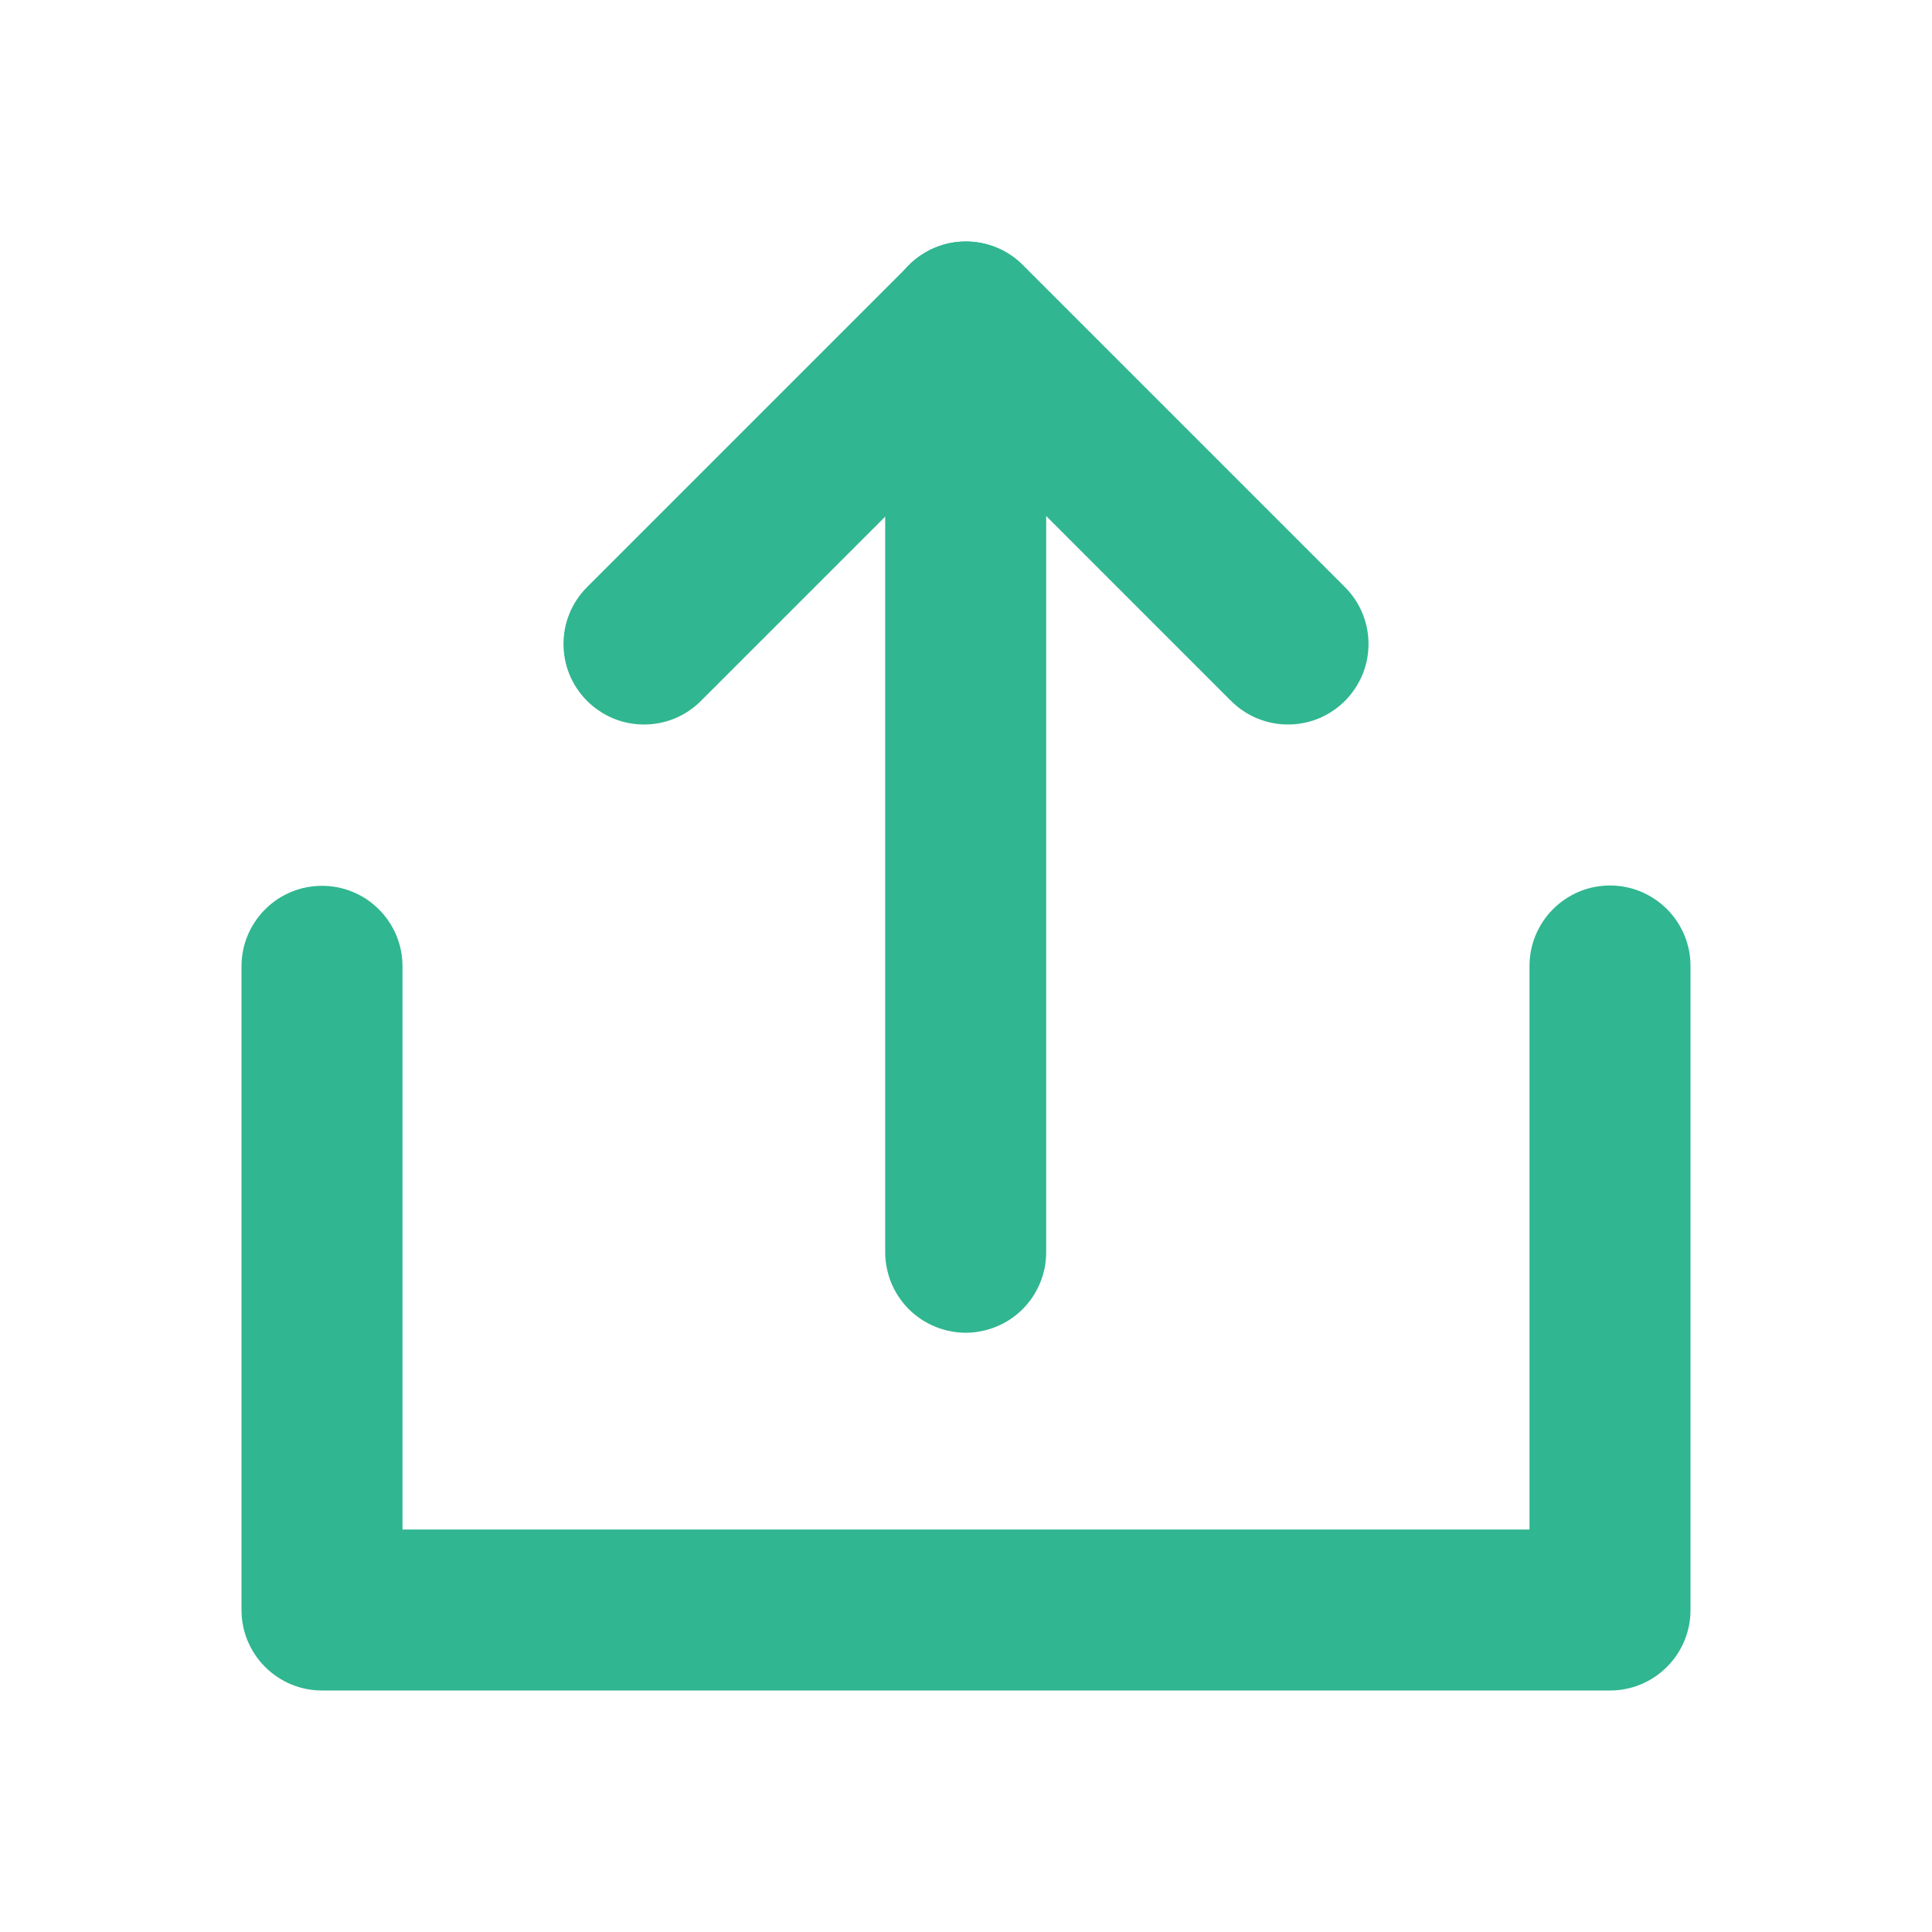 <svg xmlns="http://www.w3.org/2000/svg" xmlns:xlink="http://www.w3.org/1999/xlink" fill="none" version="1.1" width="24" height="24" viewBox="0 0 24 24"><defs><clipPath id="master_svg0_348_55463"><rect x="0" y="0" width="24" height="24" rx="0"/></clipPath><mask id="master_svg1_348_55469" style="mask-type:alpha" maskUnits="objectBoundingBox"><g><g><path d="M24,0L0,0L0,24L24,24L24,0Z" fill="#333333" fill-opacity="1" style="mix-blend-mode:passthrough"/></g></g></mask></defs><g clip-path="url(#master_svg0_348_55463)"><g mask="url(#master_svg1_348_55469)"><g><g><path d="M19,12Q19,11.902,19.019,11.805Q19.038,11.708,19.076,11.617Q19.114,11.526,19.169,11.444Q19.223,11.363,19.293,11.293Q19.363,11.223,19.444,11.169Q19.526,11.114,19.617,11.076Q19.708,11.038,19.805,11.019Q19.902,11,20,11Q20.098,11,20.195,11.019Q20.292,11.038,20.383,11.076Q20.474,11.114,20.556,11.169Q20.637,11.223,20.707,11.293Q20.777,11.363,20.831,11.444Q20.886,11.526,20.924,11.617Q20.962,11.708,20.981,11.805Q21,11.902,21,12L21,20Q21,20.098,20.981,20.195Q20.962,20.292,20.924,20.383Q20.886,20.474,20.831,20.556Q20.777,20.637,20.707,20.707Q20.637,20.777,20.556,20.831Q20.474,20.886,20.383,20.924Q20.292,20.962,20.195,20.981Q20.098,21,20,21L4,21Q3.902,21,3.805,20.981Q3.708,20.962,3.617,20.924Q3.526,20.886,3.444,20.831Q3.363,20.777,3.293,20.707Q3.223,20.637,3.169,20.556Q3.114,20.474,3.076,20.383Q3.038,20.292,3.019,20.195Q3,20.098,3,20L3,12.004Q3,11.905,3.019,11.809Q3.038,11.712,3.076,11.621Q3.114,11.53,3.169,11.448Q3.223,11.366,3.293,11.297Q3.363,11.227,3.444,11.172Q3.526,11.118,3.617,11.08Q3.708,11.042,3.805,11.023Q3.902,11.004,4,11.004Q4.098,11.004,4.195,11.023Q4.292,11.042,4.383,11.08Q4.474,11.118,4.556,11.172Q4.637,11.227,4.707,11.297Q4.777,11.366,4.831,11.448Q4.886,11.53,4.924,11.621Q4.962,11.712,4.981,11.809Q5,11.905,5,12.004L5,19L19,19L19,12Z" fill-rule="evenodd" fill="#30B690" fill-opacity="1" style="mix-blend-mode:passthrough"/></g><g><path d="M11.293,3.293L7.293,7.293Q7.152,7.434,7.076,7.617Q7,7.801,7,8Q7,8.098,7.019,8.195Q7.038,8.292,7.076,8.383Q7.114,8.474,7.169,8.556Q7.223,8.637,7.293,8.707Q7.363,8.777,7.444,8.831Q7.526,8.886,7.617,8.924Q7.708,8.962,7.805,8.981Q7.902,9,8,9Q8.199,9,8.383,8.924Q8.566,8.848,8.707,8.707L12,5.414L15.292,8.707L15.293,8.707Q15.434,8.848,15.617,8.924Q15.801,9,16,9Q16.098,9,16.195,8.981Q16.292,8.962,16.383,8.924Q16.474,8.886,16.556,8.831Q16.637,8.777,16.707,8.707Q16.777,8.637,16.831,8.556Q16.886,8.474,16.924,8.383Q16.962,8.292,16.981,8.195Q17,8.098,17,8Q17,7.801,16.924,7.617Q16.848,7.434,16.707,7.293L12.707,3.293Q12.566,3.152,12.383,3.076Q12.199,3,12,3Q11.801,3,11.617,3.076Q11.434,3.152,11.293,3.293Z" fill-rule="evenodd" fill="#30B690" fill-opacity="1" style="mix-blend-mode:passthrough"/></g><g><path d="M10.996,4Q10.996,3.902,11.016,3.805Q11.035,3.708,11.072,3.617Q11.11,3.526,11.165,3.444Q11.22,3.363,11.289,3.293Q11.359,3.223,11.441,3.169Q11.523,3.114,11.614,3.076Q11.705,3.038,11.801,3.019Q11.898,3,11.996,3Q12.095,3,12.191,3.019Q12.288,3.038,12.379,3.076Q12.47,3.114,12.552,3.169Q12.634,3.223,12.703,3.293Q12.773,3.363,12.828,3.444Q12.882,3.526,12.92,3.617Q12.958,3.708,12.977,3.805Q12.996,3.902,12.996,4L12.996,15.556Q12.996,15.654,12.977,15.751Q12.958,15.847,12.92,15.938Q12.882,16.029,12.828,16.111Q12.773,16.193,12.703,16.263Q12.634,16.332,12.552,16.387Q12.47,16.442,12.379,16.479Q12.288,16.517,12.191,16.536Q12.095,16.556,11.996,16.556Q11.898,16.556,11.801,16.536Q11.705,16.517,11.614,16.479Q11.523,16.442,11.441,16.387Q11.359,16.332,11.289,16.263Q11.22,16.193,11.165,16.111Q11.11,16.029,11.072,15.938Q11.035,15.847,11.016,15.751Q10.996,15.654,10.996,15.556L10.996,4Z" fill-rule="evenodd" fill="#30B690" fill-opacity="1" style="mix-blend-mode:passthrough"/></g></g></g></g></svg>